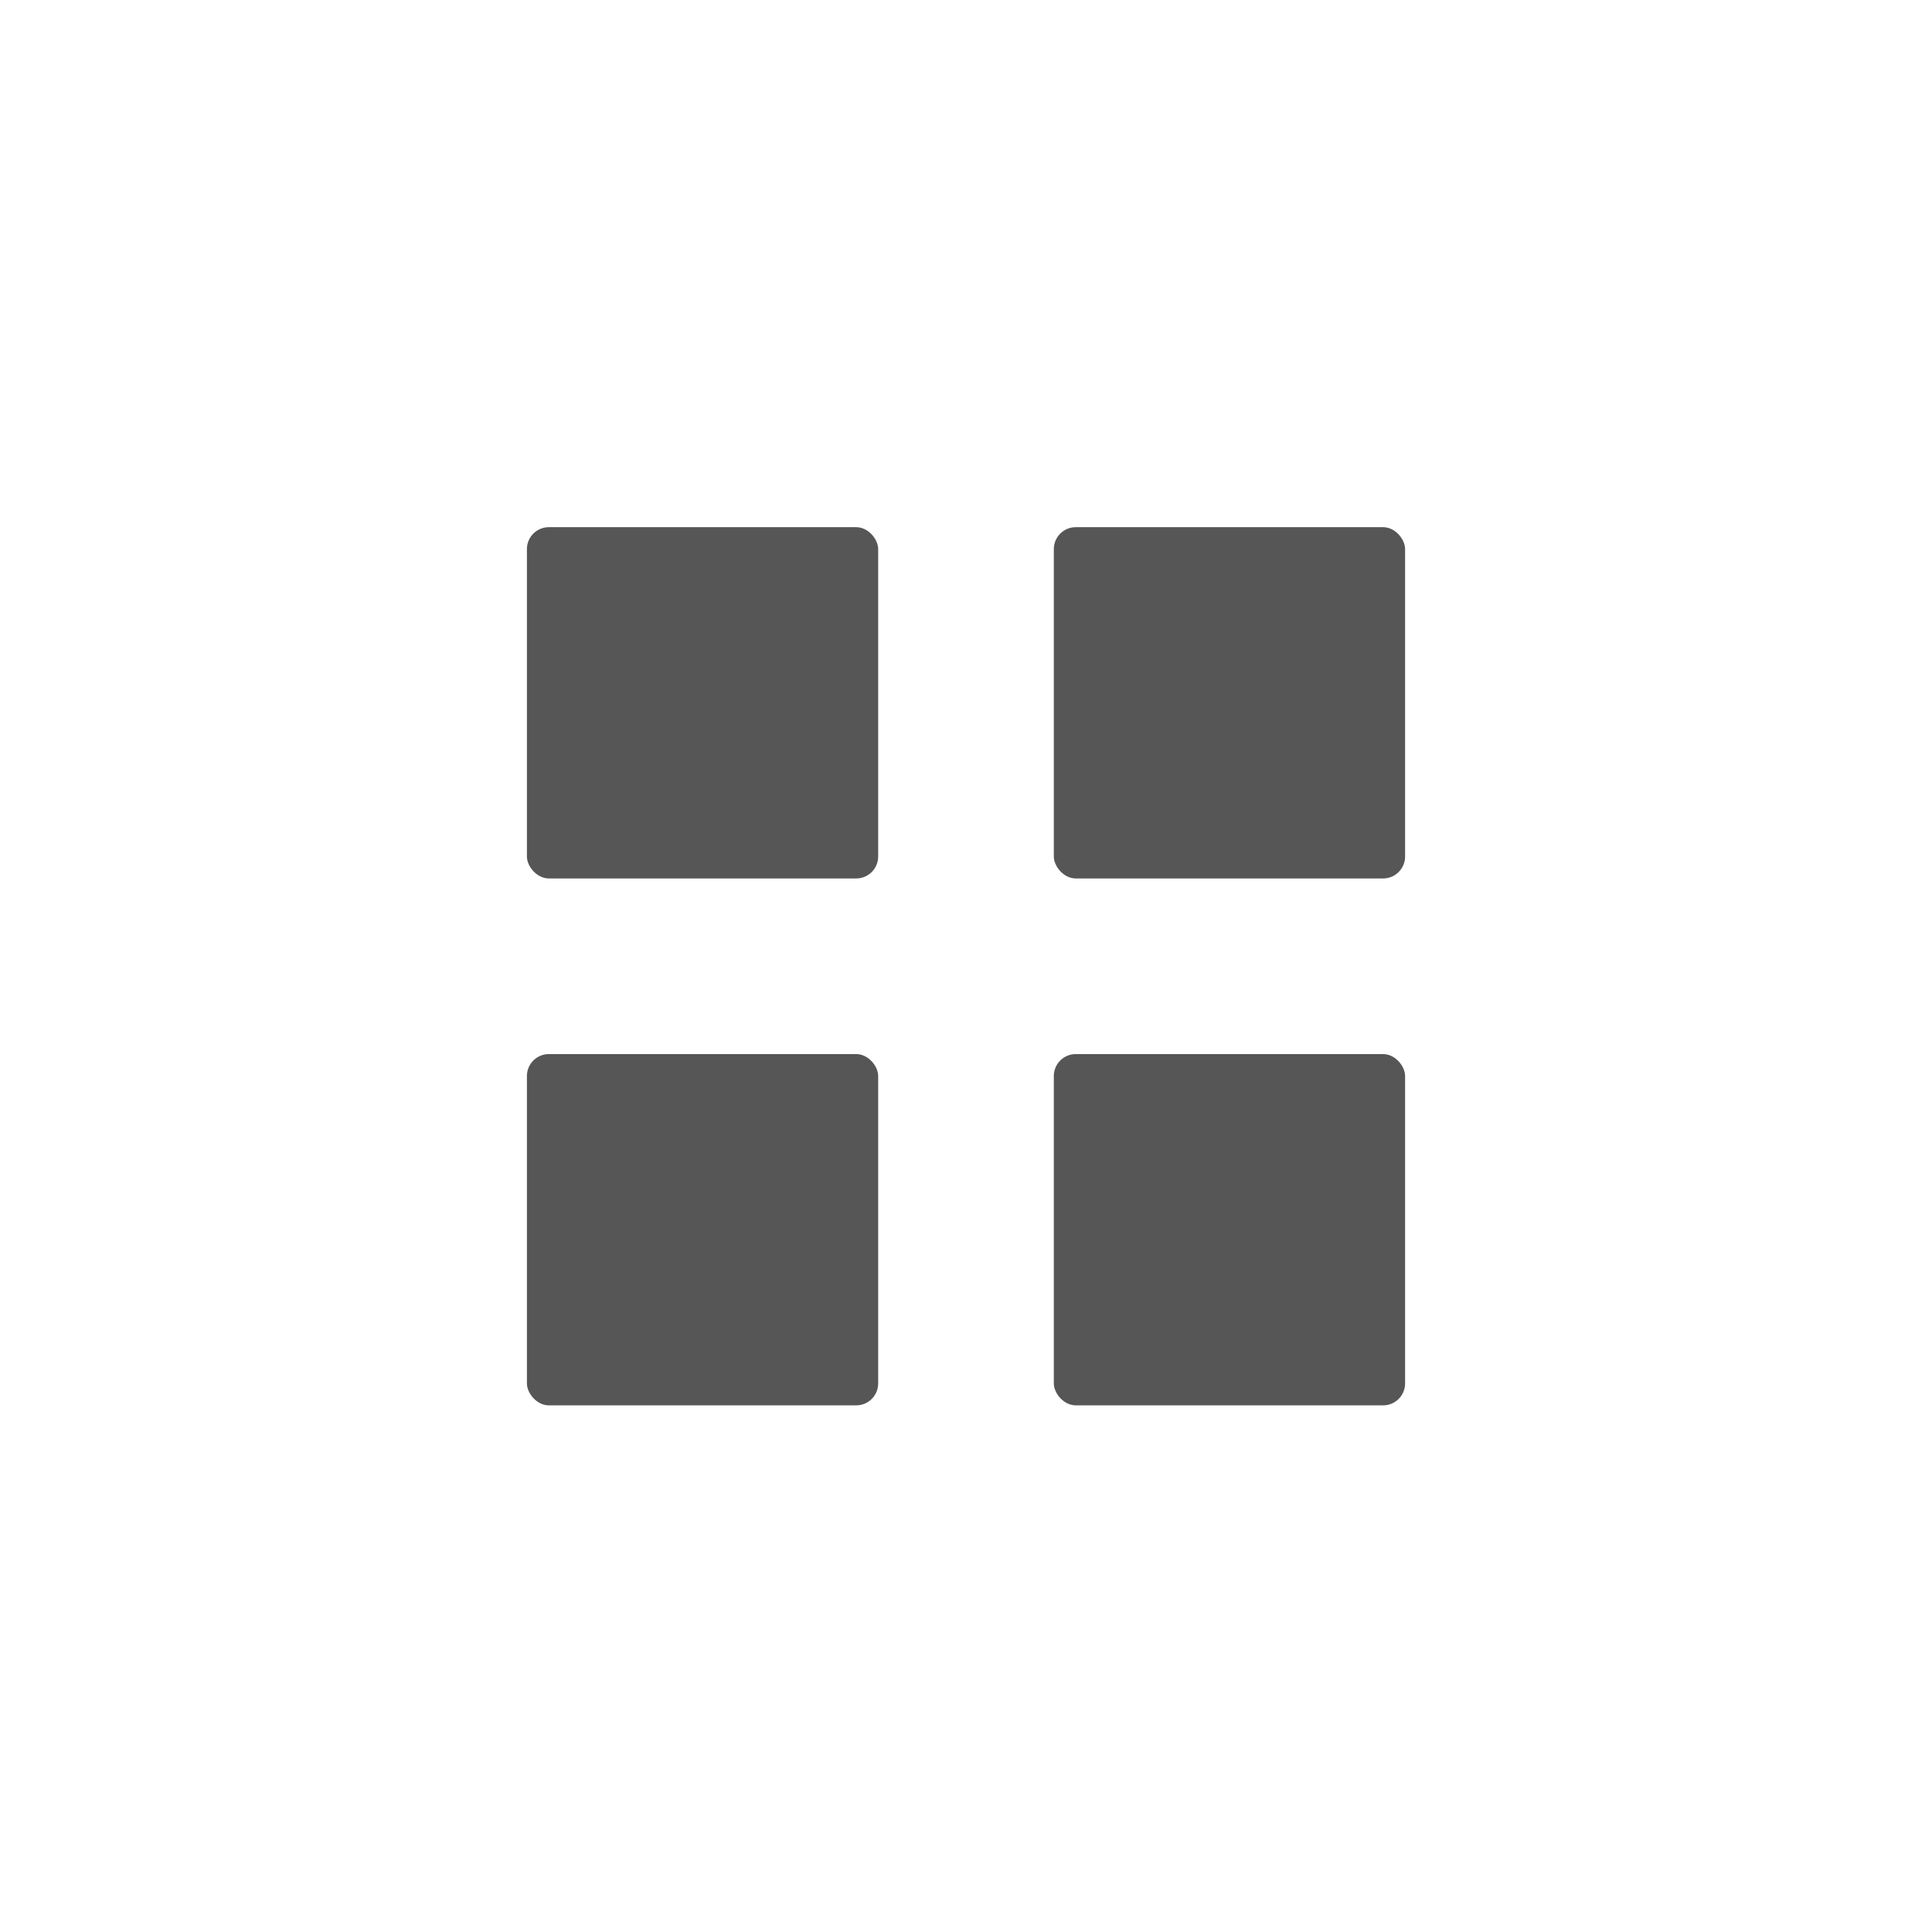 <?xml version="1.0" encoding="UTF-8" standalone="no"?>
<svg
   xmlns:dc="http://purl.org/dc/elements/1.1/"
   xmlns:cc="http://creativecommons.org/ns#"
   xmlns:rdf="http://www.w3.org/1999/02/22-rdf-syntax-ns#"
   xmlns:svg="http://www.w3.org/2000/svg"
   xmlns="http://www.w3.org/2000/svg"
   xmlns:sodipodi="http://sodipodi.sourceforge.net/DTD/sodipodi-0.dtd"
   xmlns:inkscape="http://www.inkscape.org/namespaces/inkscape"
   width="22"
   height="22"
   version="1.1"
   id="svg12"
   sodipodi:docname="start.svg"
   inkscape:version="0.92.4 (5da689c313, 2019-01-14)">
  <sodipodi:namedview
     pagecolor="#ffffff"
     bordercolor="#666666"
     borderopacity="1"
     objecttolerance="10"
     gridtolerance="10"
     guidetolerance="10"
     inkscape:pageopacity="0"
     inkscape:pageshadow="2"
     inkscape:window-width="1366"
     inkscape:window-height="708"
     id="namedview14"
     showgrid="false"
     inkscape:zoom="7.5853273"
     inkscape:cx="-7.3965899"
     inkscape:cy="7.4581787"
     inkscape:window-x="0"
     inkscape:window-y="0"
     inkscape:window-maximized="1"
     inkscape:current-layer="svg12" />
  <defs
     id="defs7386">
    <style
       id="current-color-scheme"
       type="text/css">
   .ColorScheme-Text { color:#565656; } .ColorScheme-Highlight { color:#5294e2; } .ColorScheme-ButtonBackground { color:#565656; }
  </style>
  </defs>
  <g
     id="22-22-start-here-kde">
    <rect
       id="rect849"
       width="22"
       height="22"
       x="0"
       y="0"
       style="opacity:0.001;vector-effect:none;fill:#000000;fill-opacity:1;stroke:none;stroke-width:2.716;stroke-linecap:round;stroke-linejoin:round;stroke-miterlimit:4;stroke-dasharray:none;stroke-dashoffset:0;stroke-opacity:1" />
    <g
       id="g6334"
       inkscape:label="start-here"
       transform="translate(-302,-77.997)"
       style="display:inline;enable-background:new">
      <rect
         y="80.997"
         x="305"
         height="16"
         width="16"
         id="rect6336"
         style="color:#bebebe;display:inline;overflow:visible;visibility:visible;fill:none;stroke:none;stroke-width:1;marker:none" />
      <rect
         ry="0.25"
         y="84"
         x="308"
         height="4"
         width="4"
         id="rect6338"
         style="opacity:1;fill:#565656;fill-opacity:1;stroke:none;stroke-width:2;stroke-linecap:round;stroke-linejoin:miter;stroke-miterlimit:4;stroke-dasharray:none;stroke-opacity:1" />
      <rect
         style="opacity:1;fill:#565656;fill-opacity:1;stroke:none;stroke-width:2;stroke-linecap:round;stroke-linejoin:miter;stroke-miterlimit:4;stroke-dasharray:none;stroke-opacity:1"
         id="rect6340"
         width="4"
         height="4"
         x="314"
         y="84"
         ry="0.25" />
      <rect
         ry="0.25"
         y="90"
         x="308"
         height="4"
         width="4"
         id="rect6344"
         style="opacity:1;fill:#565656;fill-opacity:1;stroke:none;stroke-width:2;stroke-linecap:round;stroke-linejoin:miter;stroke-miterlimit:4;stroke-dasharray:none;stroke-opacity:1" />
      <rect
         style="opacity:1;fill:#565656;fill-opacity:1;stroke:none;stroke-width:2;stroke-linecap:round;stroke-linejoin:miter;stroke-miterlimit:4;stroke-dasharray:none;stroke-opacity:1"
         id="rect6346"
         width="4"
         height="4"
         x="314"
         y="90"
         ry="0.25" />
    </g>
  </g>
  <g
     style="display:inline;stroke-width:0.5;enable-background:new"
     transform="matrix(2,0,0,2,-645.155,-165.318)"
     inkscape:label="#start-here-kde"
     id="start-here-kde">
    <rect
       style="color:#bebebe;display:inline;overflow:visible;visibility:visible;fill:none;stroke:none;stroke-width:0.5;marker:none"
       id="rect6336-6"
       width="16"
       height="16"
       x="305"
       y="80.997" />
    <rect
       style="opacity:1;fill:#565656;fill-opacity:1;stroke:none;stroke-width:1;stroke-linecap:round;stroke-linejoin:miter;stroke-miterlimit:4;stroke-dasharray:none;stroke-opacity:1"
       id="rect6338-7"
       width="4"
       height="4"
       x="308"
       y="84"
       ry="0.25" />
    <rect
       ry="0.25"
       y="84"
       x="314"
       height="4"
       width="4"
       id="rect6340-5"
       style="opacity:1;fill:#565656;fill-opacity:1;stroke:none;stroke-width:1;stroke-linecap:round;stroke-linejoin:miter;stroke-miterlimit:4;stroke-dasharray:none;stroke-opacity:1" />
    <rect
       style="opacity:1;fill:#565656;fill-opacity:1;stroke:none;stroke-width:1;stroke-linecap:round;stroke-linejoin:miter;stroke-miterlimit:4;stroke-dasharray:none;stroke-opacity:1"
       id="rect6344-3"
       width="4"
       height="4"
       x="308"
       y="90"
       ry="0.25" />
    <rect
       ry="0.25"
       y="90"
       x="314"
       height="4"
       width="4"
       id="rect6346-5"
       style="opacity:1;fill:#565656;fill-opacity:1;stroke:none;stroke-width:1;stroke-linecap:round;stroke-linejoin:miter;stroke-miterlimit:4;stroke-dasharray:none;stroke-opacity:1" />
  </g>
</svg>
